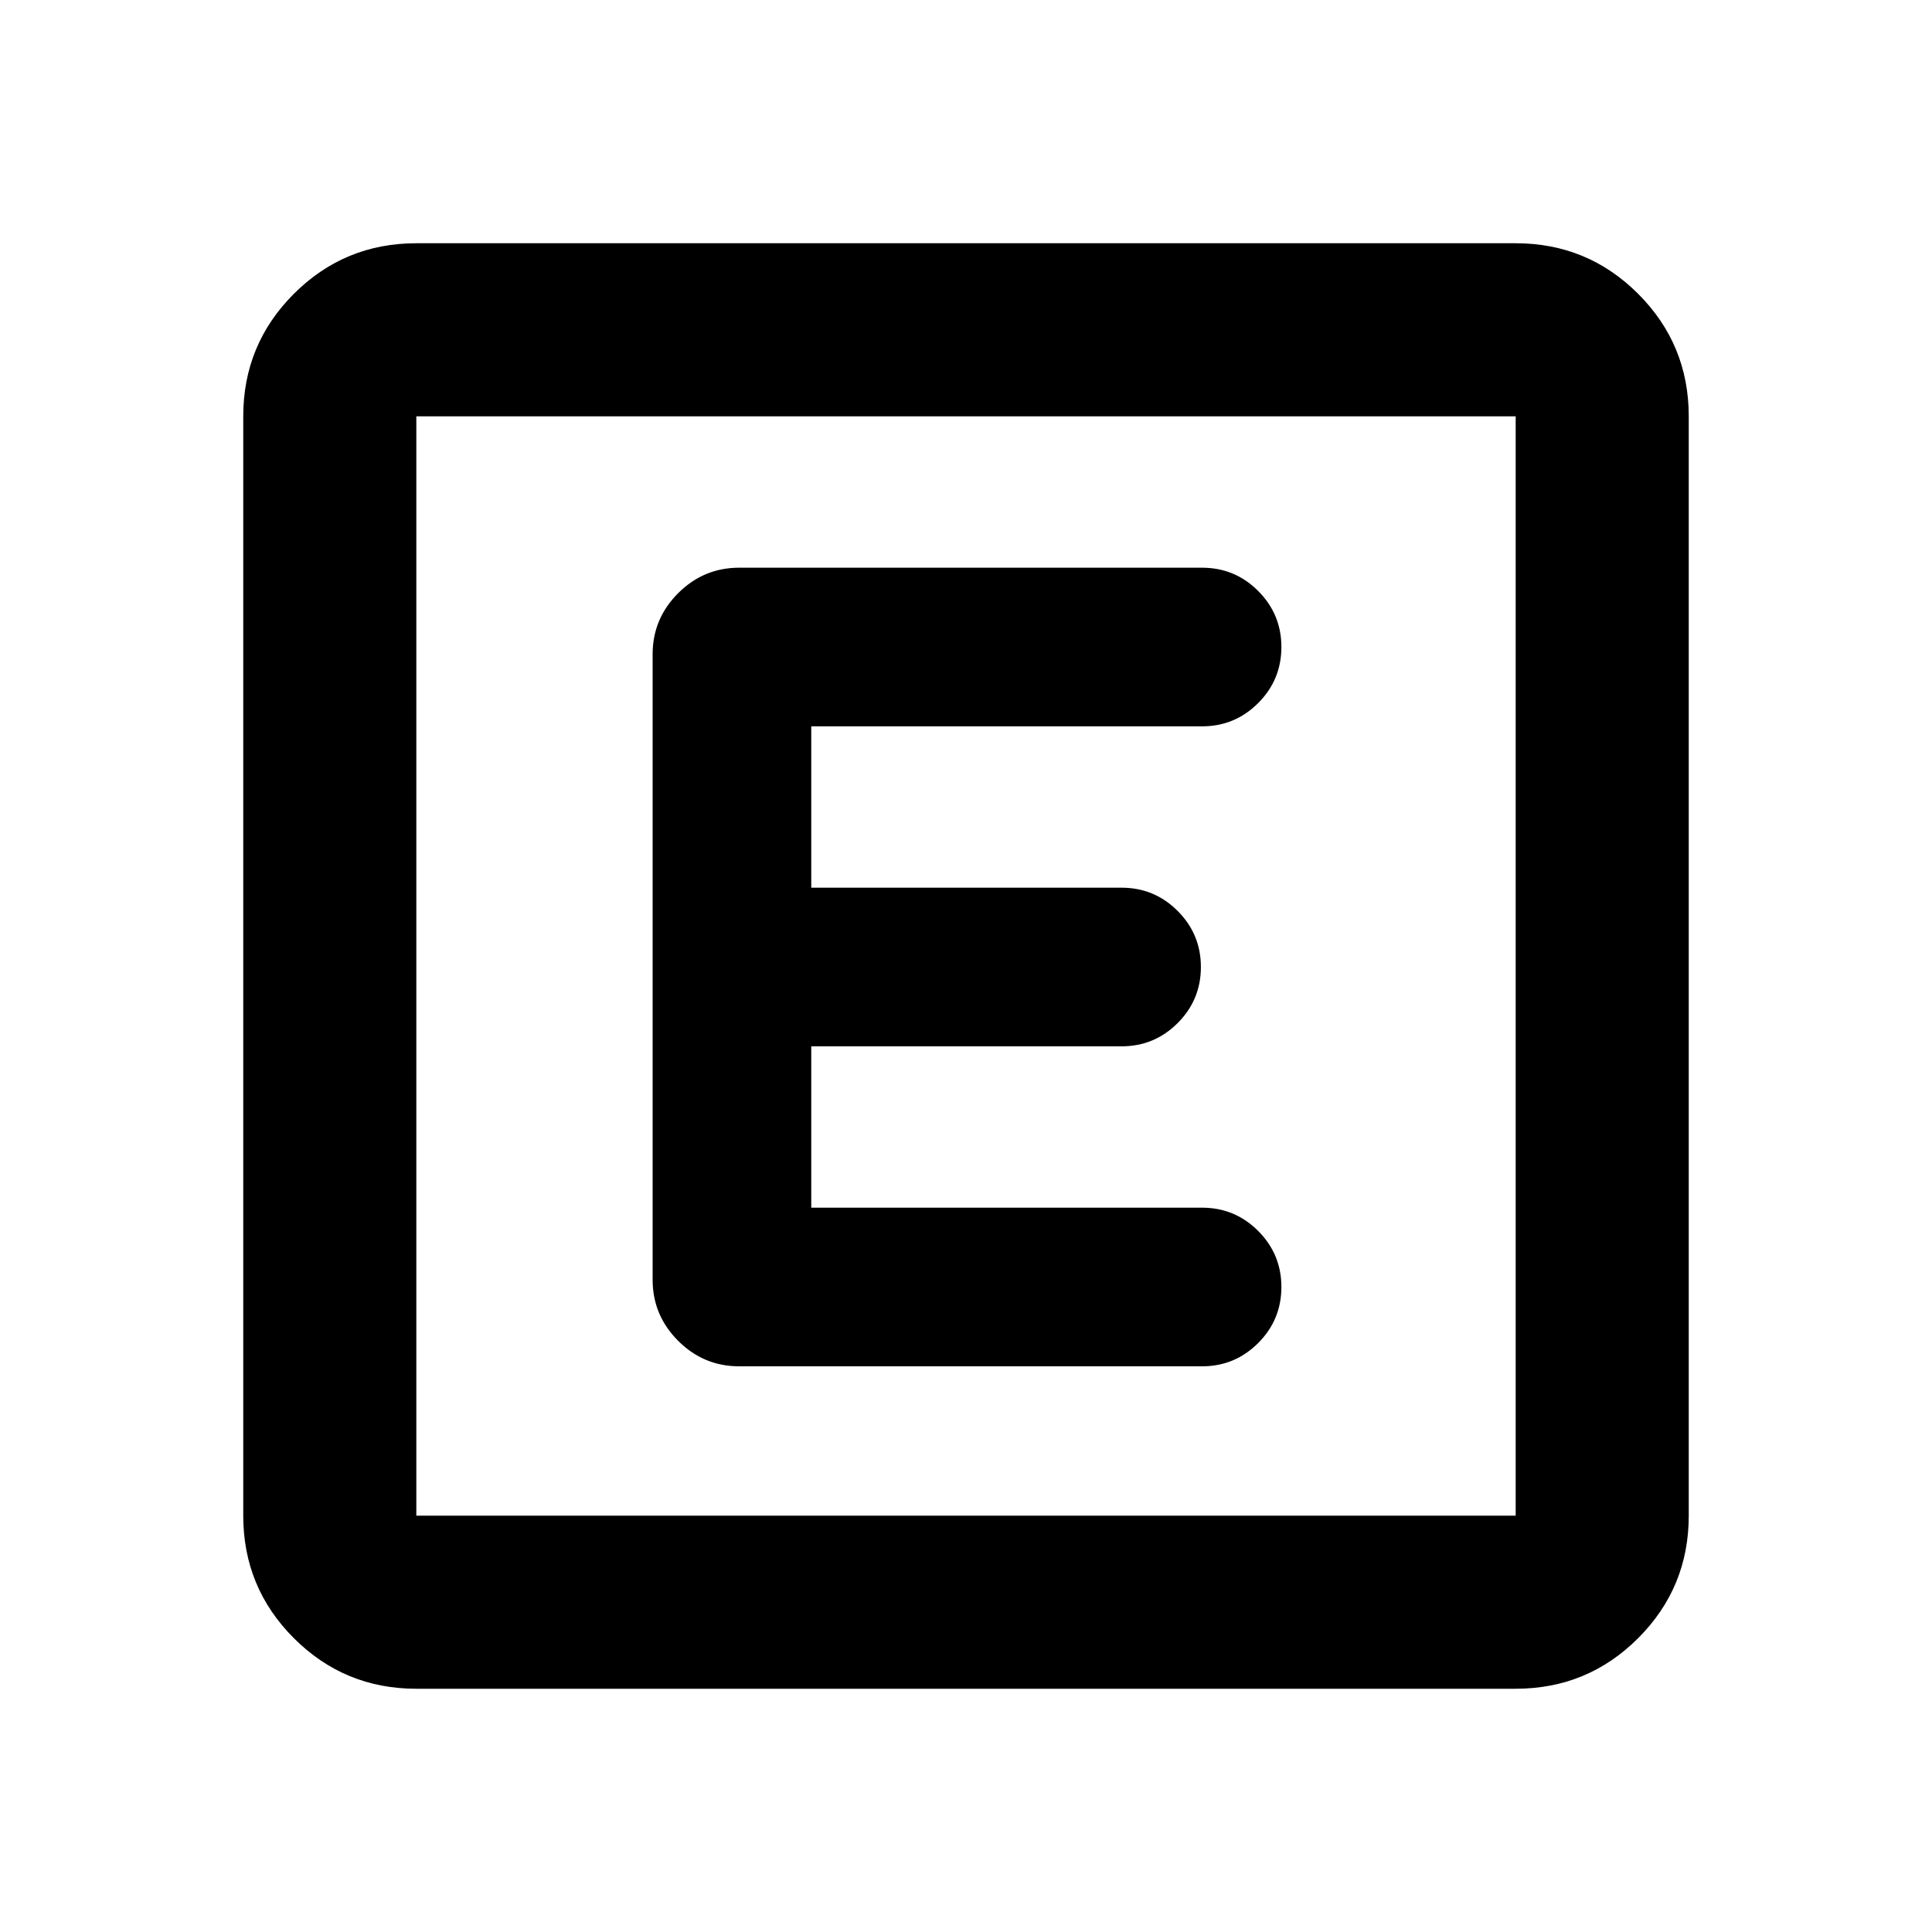 <svg xmlns="http://www.w3.org/2000/svg" height="24" viewBox="0 96 960 960" width="24"><path d="M206.87 935.131q-35.721 0-60.861-25.14t-25.14-60.861V302.87q0-35.721 25.14-60.861t60.861-25.14h546.26q35.721 0 60.861 25.14t25.14 60.861v546.26q0 35.721-25.14 60.861t-60.861 25.14H206.87Zm0-86.001h546.26V302.87H206.87v546.26Zm0-546.26v546.26-546.26Zm390.434 472.043q16.313 0 27.863-11.55t11.55-27.863q0-16.313-11.55-27.863t-27.863-11.55H403.109v-80.174h154.195q16.313 0 27.863-11.55t11.55-27.863q0-16.313-11.55-27.863t-27.863-11.55H403.109v-80.174h194.195q16.313 0 27.863-11.55t11.55-27.863q0-16.313-11.55-27.863t-27.863-11.55H367.283q-17.653 0-30.326 12.674-12.674 12.674-12.674 30.326v310.826q0 17.652 12.674 30.326 12.673 12.674 30.326 12.674h230.021Z"/></svg>